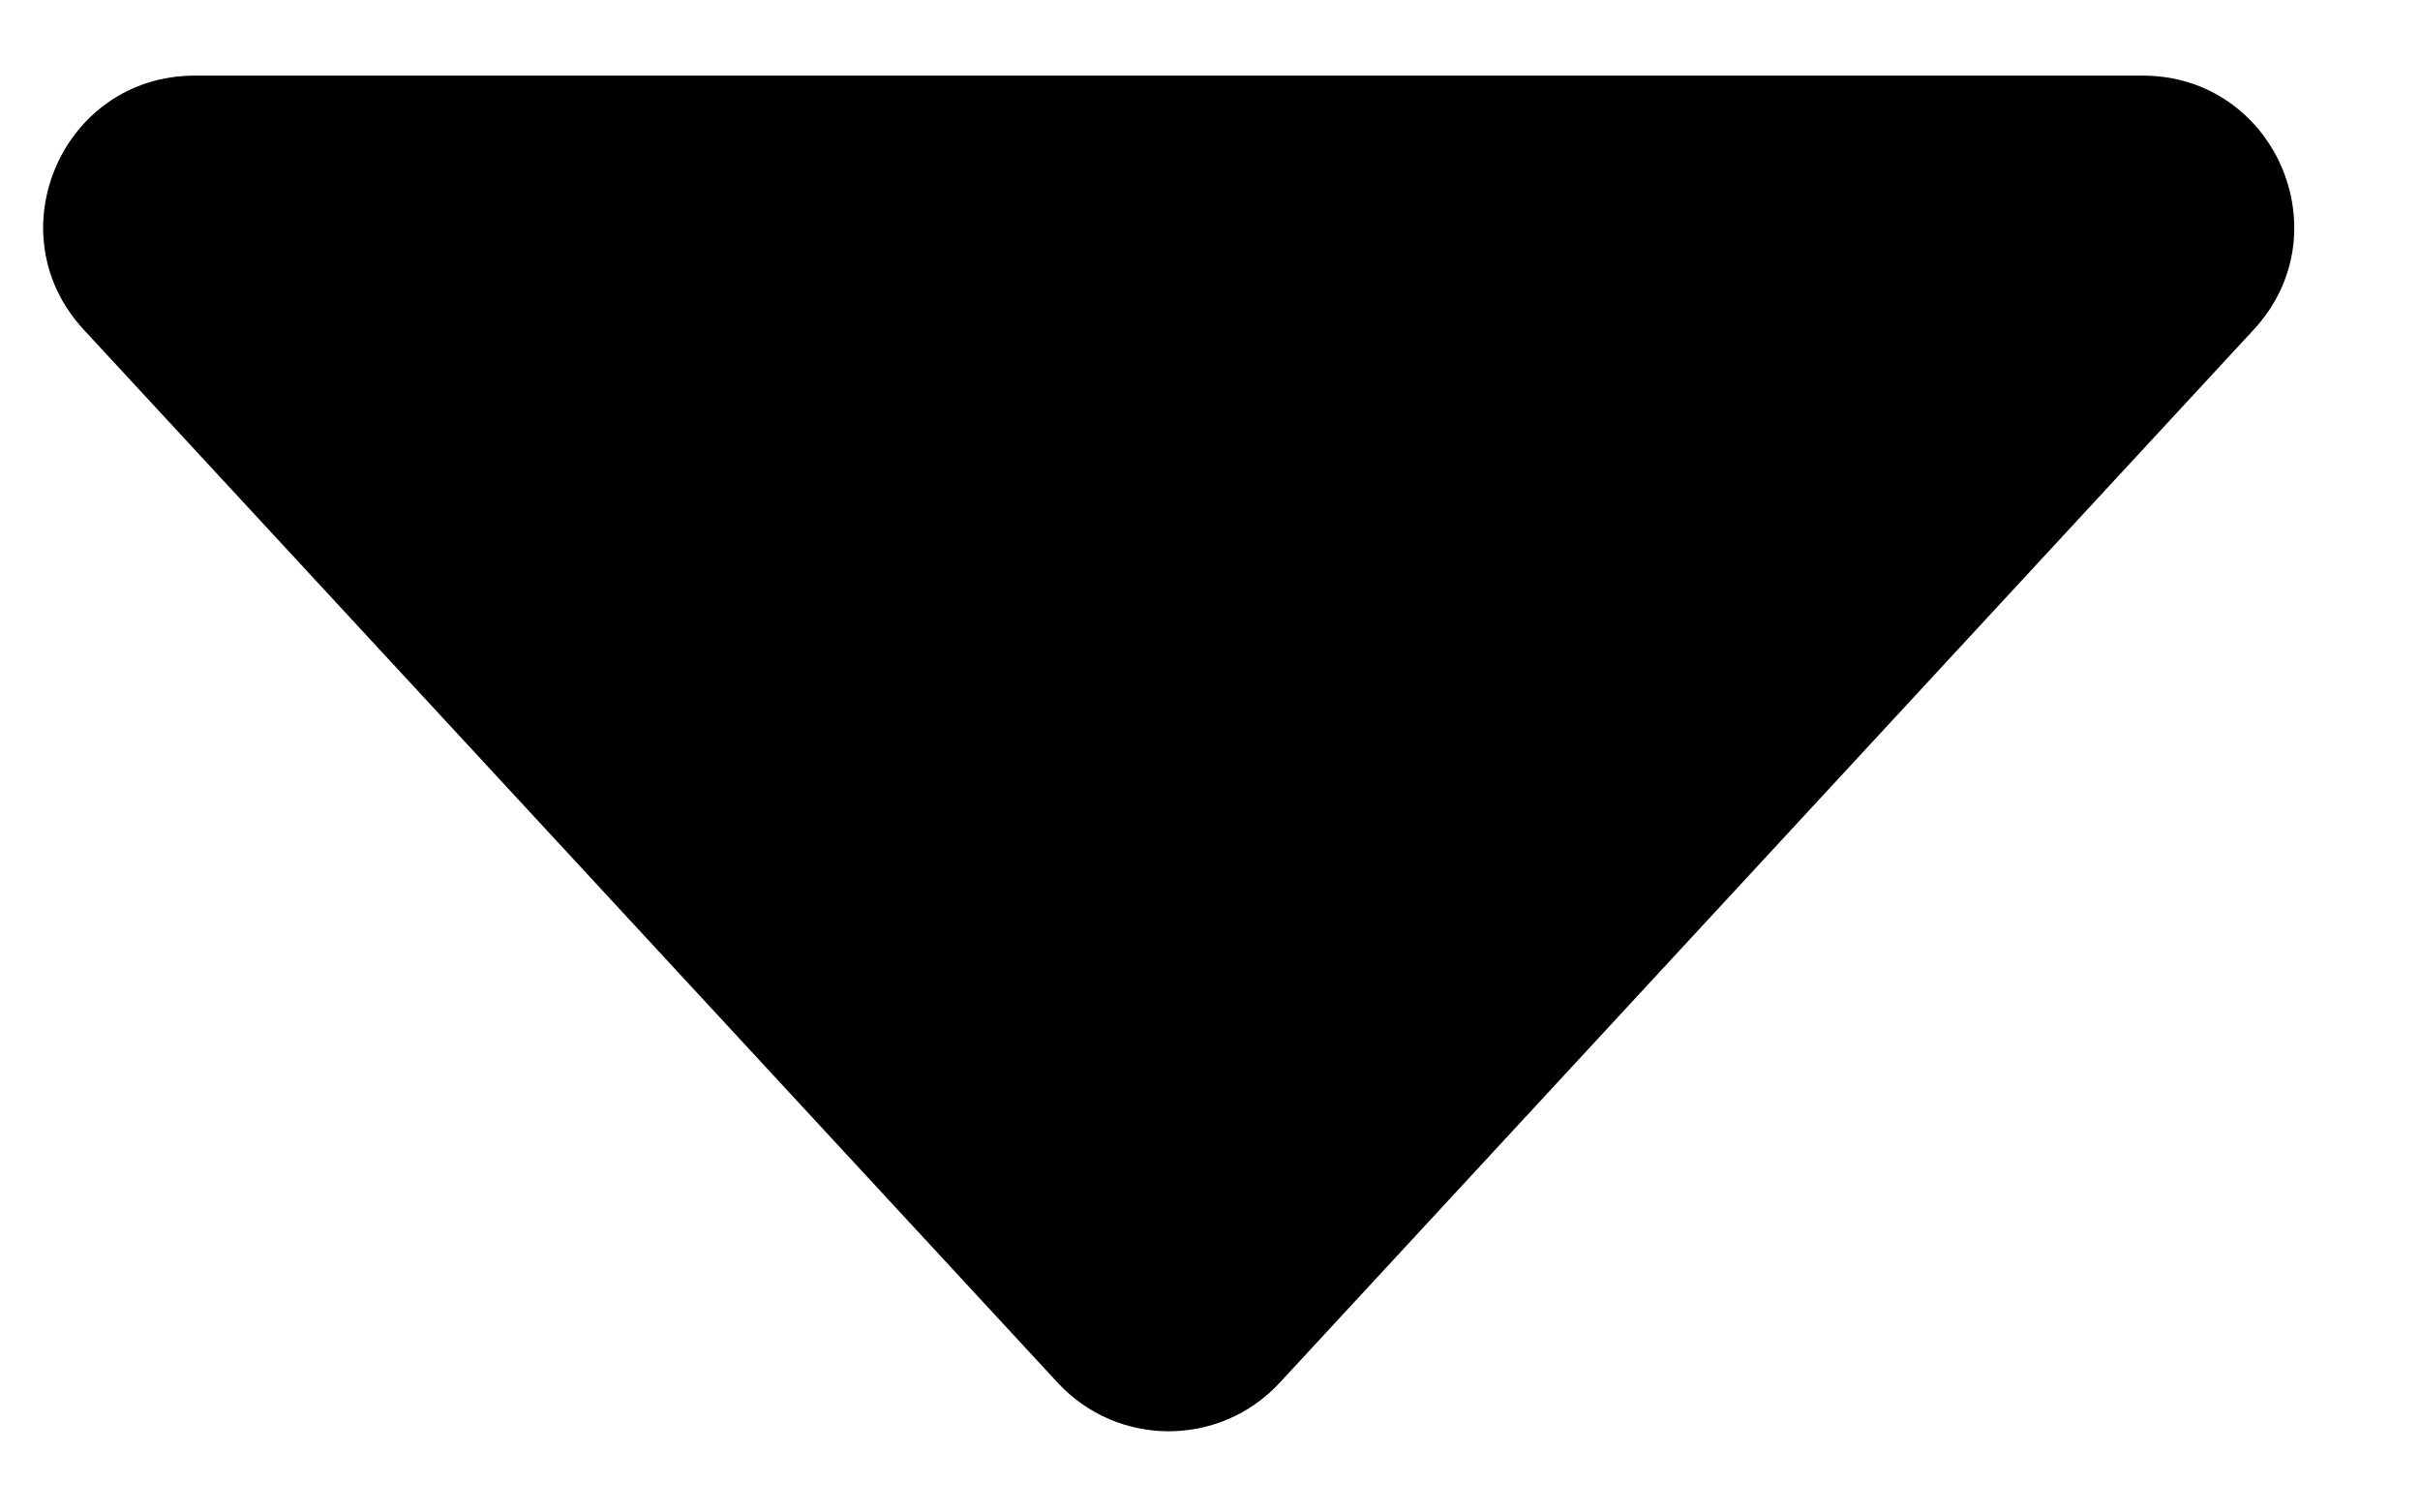 <svg width="16" height="10" viewBox="0 0 16 10" fill="none" xmlns="http://www.w3.org/2000/svg">
<path id="Vector" d="M6.993 9.142L0.553 2.179C-0.039 1.539 0.415 0.5 1.287 0.5L14.167 0.5C15.039 0.5 15.493 1.539 14.901 2.179L8.461 9.142C8.065 9.57 7.389 9.57 6.993 9.142Z" fill="black"/>
</svg>
